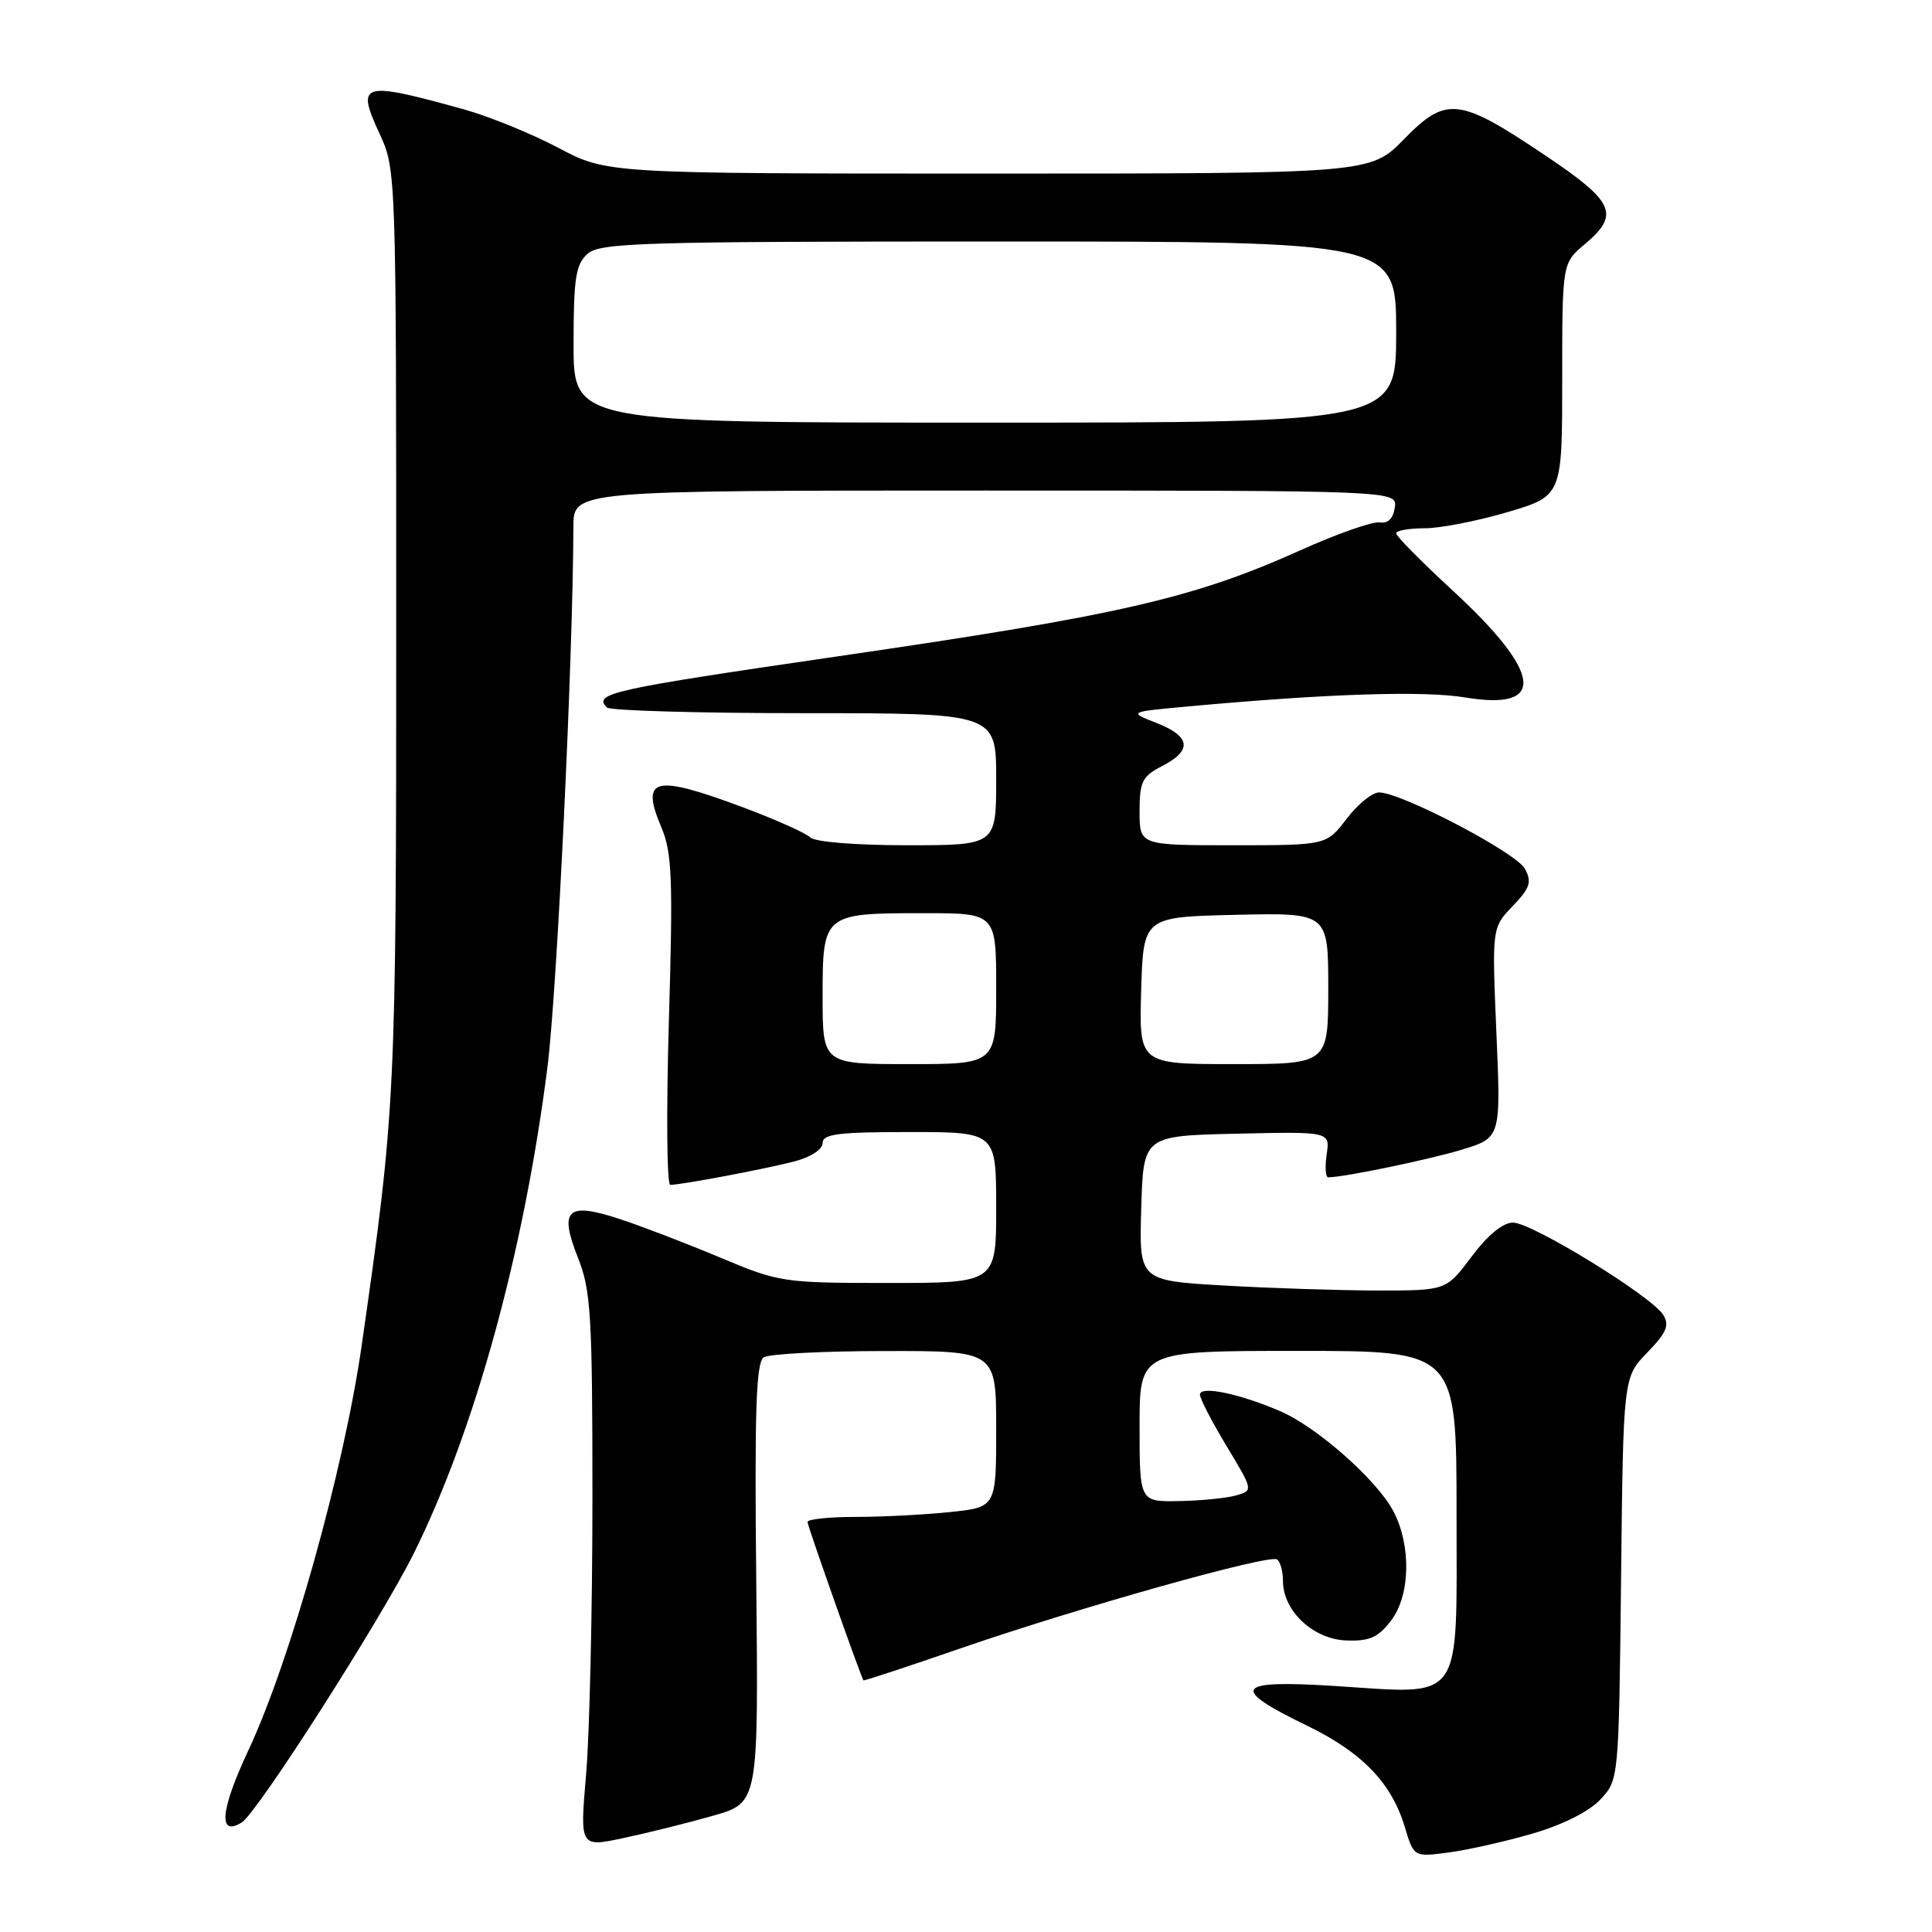 <?xml version="1.0" encoding="UTF-8" standalone="no"?>
<!DOCTYPE svg PUBLIC "-//W3C//DTD SVG 1.1//EN" "http://www.w3.org/Graphics/SVG/1.1/DTD/svg11.dtd" >
<svg xmlns="http://www.w3.org/2000/svg" xmlns:xlink="http://www.w3.org/1999/xlink" version="1.1" viewBox="0 0 256 256">
 <g >
 <path fill="currentColor"
d=" M 203.04 242.97 C 207.03 241.81 210.55 240.05 212.04 238.46 C 214.50 235.84 214.50 235.84 214.80 209.17 C 215.09 182.50 215.09 182.50 218.27 179.22 C 220.84 176.57 221.24 175.61 220.38 174.22 C 218.82 171.73 202.98 162.00 200.48 162.00 C 199.15 162.00 197.13 163.65 195.00 166.50 C 191.63 171.00 191.63 171.00 182.56 171.00 C 177.58 170.99 168.42 170.70 162.22 170.34 C 150.93 169.69 150.93 169.69 151.22 160.10 C 151.50 150.50 151.50 150.50 163.87 150.22 C 176.24 149.94 176.24 149.94 175.79 152.97 C 175.55 154.64 175.64 156.00 175.99 156.00 C 178.05 156.00 189.27 153.68 193.69 152.34 C 198.88 150.76 198.88 150.76 198.28 136.85 C 197.69 122.93 197.69 122.93 200.43 120.07 C 202.75 117.66 203.00 116.87 202.06 115.12 C 200.92 112.98 185.66 105.00 182.73 105.00 C 181.83 105.00 179.90 106.57 178.43 108.50 C 175.76 112.00 175.76 112.00 163.38 112.00 C 151.00 112.00 151.00 112.00 151.00 107.53 C 151.00 103.57 151.34 102.87 154.00 101.50 C 158.02 99.42 157.78 97.58 153.25 95.80 C 149.50 94.33 149.50 94.33 157.50 93.60 C 175.96 91.91 188.65 91.50 194.17 92.42 C 205.00 94.21 204.37 89.19 192.36 78.13 C 188.31 74.40 185.00 71.04 185.00 70.67 C 185.00 70.30 186.69 70.00 188.75 70.00 C 190.81 70.00 195.76 69.04 199.75 67.86 C 207.00 65.71 207.00 65.71 207.00 50.29 C 207.00 34.87 207.00 34.87 210.00 32.35 C 214.68 28.41 213.95 26.76 204.75 20.59 C 193.31 12.90 191.64 12.71 186.04 18.44 C 181.58 23.00 181.58 23.00 131.01 23.00 C 80.43 23.00 80.43 23.00 73.97 19.58 C 70.41 17.70 64.80 15.42 61.50 14.50 C 47.86 10.72 47.15 10.92 50.29 17.70 C 52.49 22.49 52.50 22.66 52.50 83.00 C 52.50 145.45 52.43 146.84 47.92 178.32 C 45.56 194.75 38.49 220.02 32.91 231.93 C 29.19 239.86 28.87 243.44 32.04 241.48 C 34.11 240.20 50.58 214.41 54.87 205.75 C 62.95 189.42 69.41 165.91 72.53 141.50 C 73.80 131.55 75.91 87.73 75.98 69.75 C 76.00 65.00 76.00 65.00 130.57 65.00 C 185.14 65.00 185.14 65.00 184.82 67.25 C 184.61 68.71 183.91 69.40 182.82 69.22 C 181.89 69.07 177.16 70.73 172.32 72.91 C 158.14 79.29 148.31 81.54 111.00 86.97 C 80.95 91.35 78.55 91.88 80.42 93.75 C 80.83 94.16 92.61 94.50 106.58 94.50 C 132.00 94.50 132.00 94.50 132.00 103.25 C 132.00 112.00 132.00 112.00 120.20 112.00 C 113.35 112.00 107.96 111.56 107.36 110.96 C 106.78 110.38 102.76 108.59 98.41 106.96 C 86.64 102.57 84.84 103.02 87.64 109.64 C 89.05 112.98 89.19 116.42 88.63 135.25 C 88.28 147.21 88.36 157.00 88.81 157.00 C 90.27 157.00 101.39 154.90 105.25 153.90 C 107.43 153.33 109.00 152.31 109.00 151.46 C 109.00 150.26 111.08 150.00 120.50 150.00 C 132.00 150.00 132.00 150.00 132.00 160.00 C 132.00 170.00 132.00 170.00 117.72 170.00 C 103.78 170.00 103.25 169.92 95.47 166.65 C 91.09 164.81 85.10 162.51 82.16 161.54 C 75.13 159.22 74.03 160.24 76.60 166.70 C 78.30 171.00 78.50 174.30 78.50 198.50 C 78.50 213.35 78.12 229.84 77.66 235.14 C 76.83 244.79 76.83 244.79 82.66 243.54 C 85.87 242.86 91.20 241.53 94.50 240.59 C 100.50 238.88 100.50 238.88 100.21 209.78 C 99.97 186.80 100.18 180.50 101.21 179.85 C 101.92 179.40 109.14 179.02 117.25 179.02 C 132.00 179.00 132.00 179.00 132.00 189.36 C 132.00 199.72 132.00 199.72 125.85 200.36 C 122.47 200.71 116.85 201.00 113.35 201.00 C 109.86 201.00 107.00 201.30 107.00 201.67 C 107.00 202.17 113.93 221.80 114.41 222.66 C 114.46 222.75 120.35 220.81 127.50 218.34 C 143.13 212.96 168.10 205.94 169.21 206.63 C 169.64 206.90 170.00 208.19 170.00 209.50 C 170.00 213.46 174.02 217.22 178.41 217.37 C 181.51 217.48 182.63 216.97 184.36 214.68 C 186.87 211.36 187.01 204.84 184.66 200.30 C 182.52 196.18 174.59 189.14 169.68 187.01 C 164.24 184.66 159.00 183.57 159.00 184.80 C 159.00 185.33 160.59 188.40 162.54 191.63 C 166.07 197.50 166.07 197.50 163.79 198.15 C 162.53 198.51 159.14 198.85 156.25 198.90 C 151.00 199.00 151.00 199.00 151.00 189.00 C 151.00 179.00 151.00 179.00 172.00 179.00 C 193.00 179.00 193.00 179.00 193.00 200.52 C 193.00 226.08 194.13 224.50 176.69 223.39 C 163.63 222.57 162.89 223.67 173.15 228.64 C 180.48 232.19 184.39 236.24 186.14 242.08 C 187.34 246.07 187.34 246.07 191.92 245.47 C 194.44 245.14 199.44 244.01 203.04 242.97 Z  M 109.00 132.04 C 109.00 121.07 109.09 121.00 122.43 121.00 C 132.00 121.00 132.00 121.00 132.00 131.00 C 132.00 141.00 132.00 141.00 120.50 141.00 C 109.00 141.00 109.00 141.00 109.00 132.04 Z  M 151.21 131.25 C 151.50 121.50 151.50 121.50 163.75 121.22 C 176.00 120.94 176.00 120.94 176.00 130.97 C 176.00 141.00 176.00 141.00 163.46 141.00 C 150.93 141.00 150.93 141.00 151.21 131.25 Z  M 76.00 45.65 C 76.00 36.90 76.28 35.06 77.83 33.65 C 79.48 32.16 84.72 32.00 132.33 32.00 C 185.00 32.00 185.00 32.00 185.00 44.00 C 185.00 56.00 185.00 56.00 130.50 56.00 C 76.00 56.00 76.00 56.00 76.00 45.65 Z "/>
</g>
</svg>